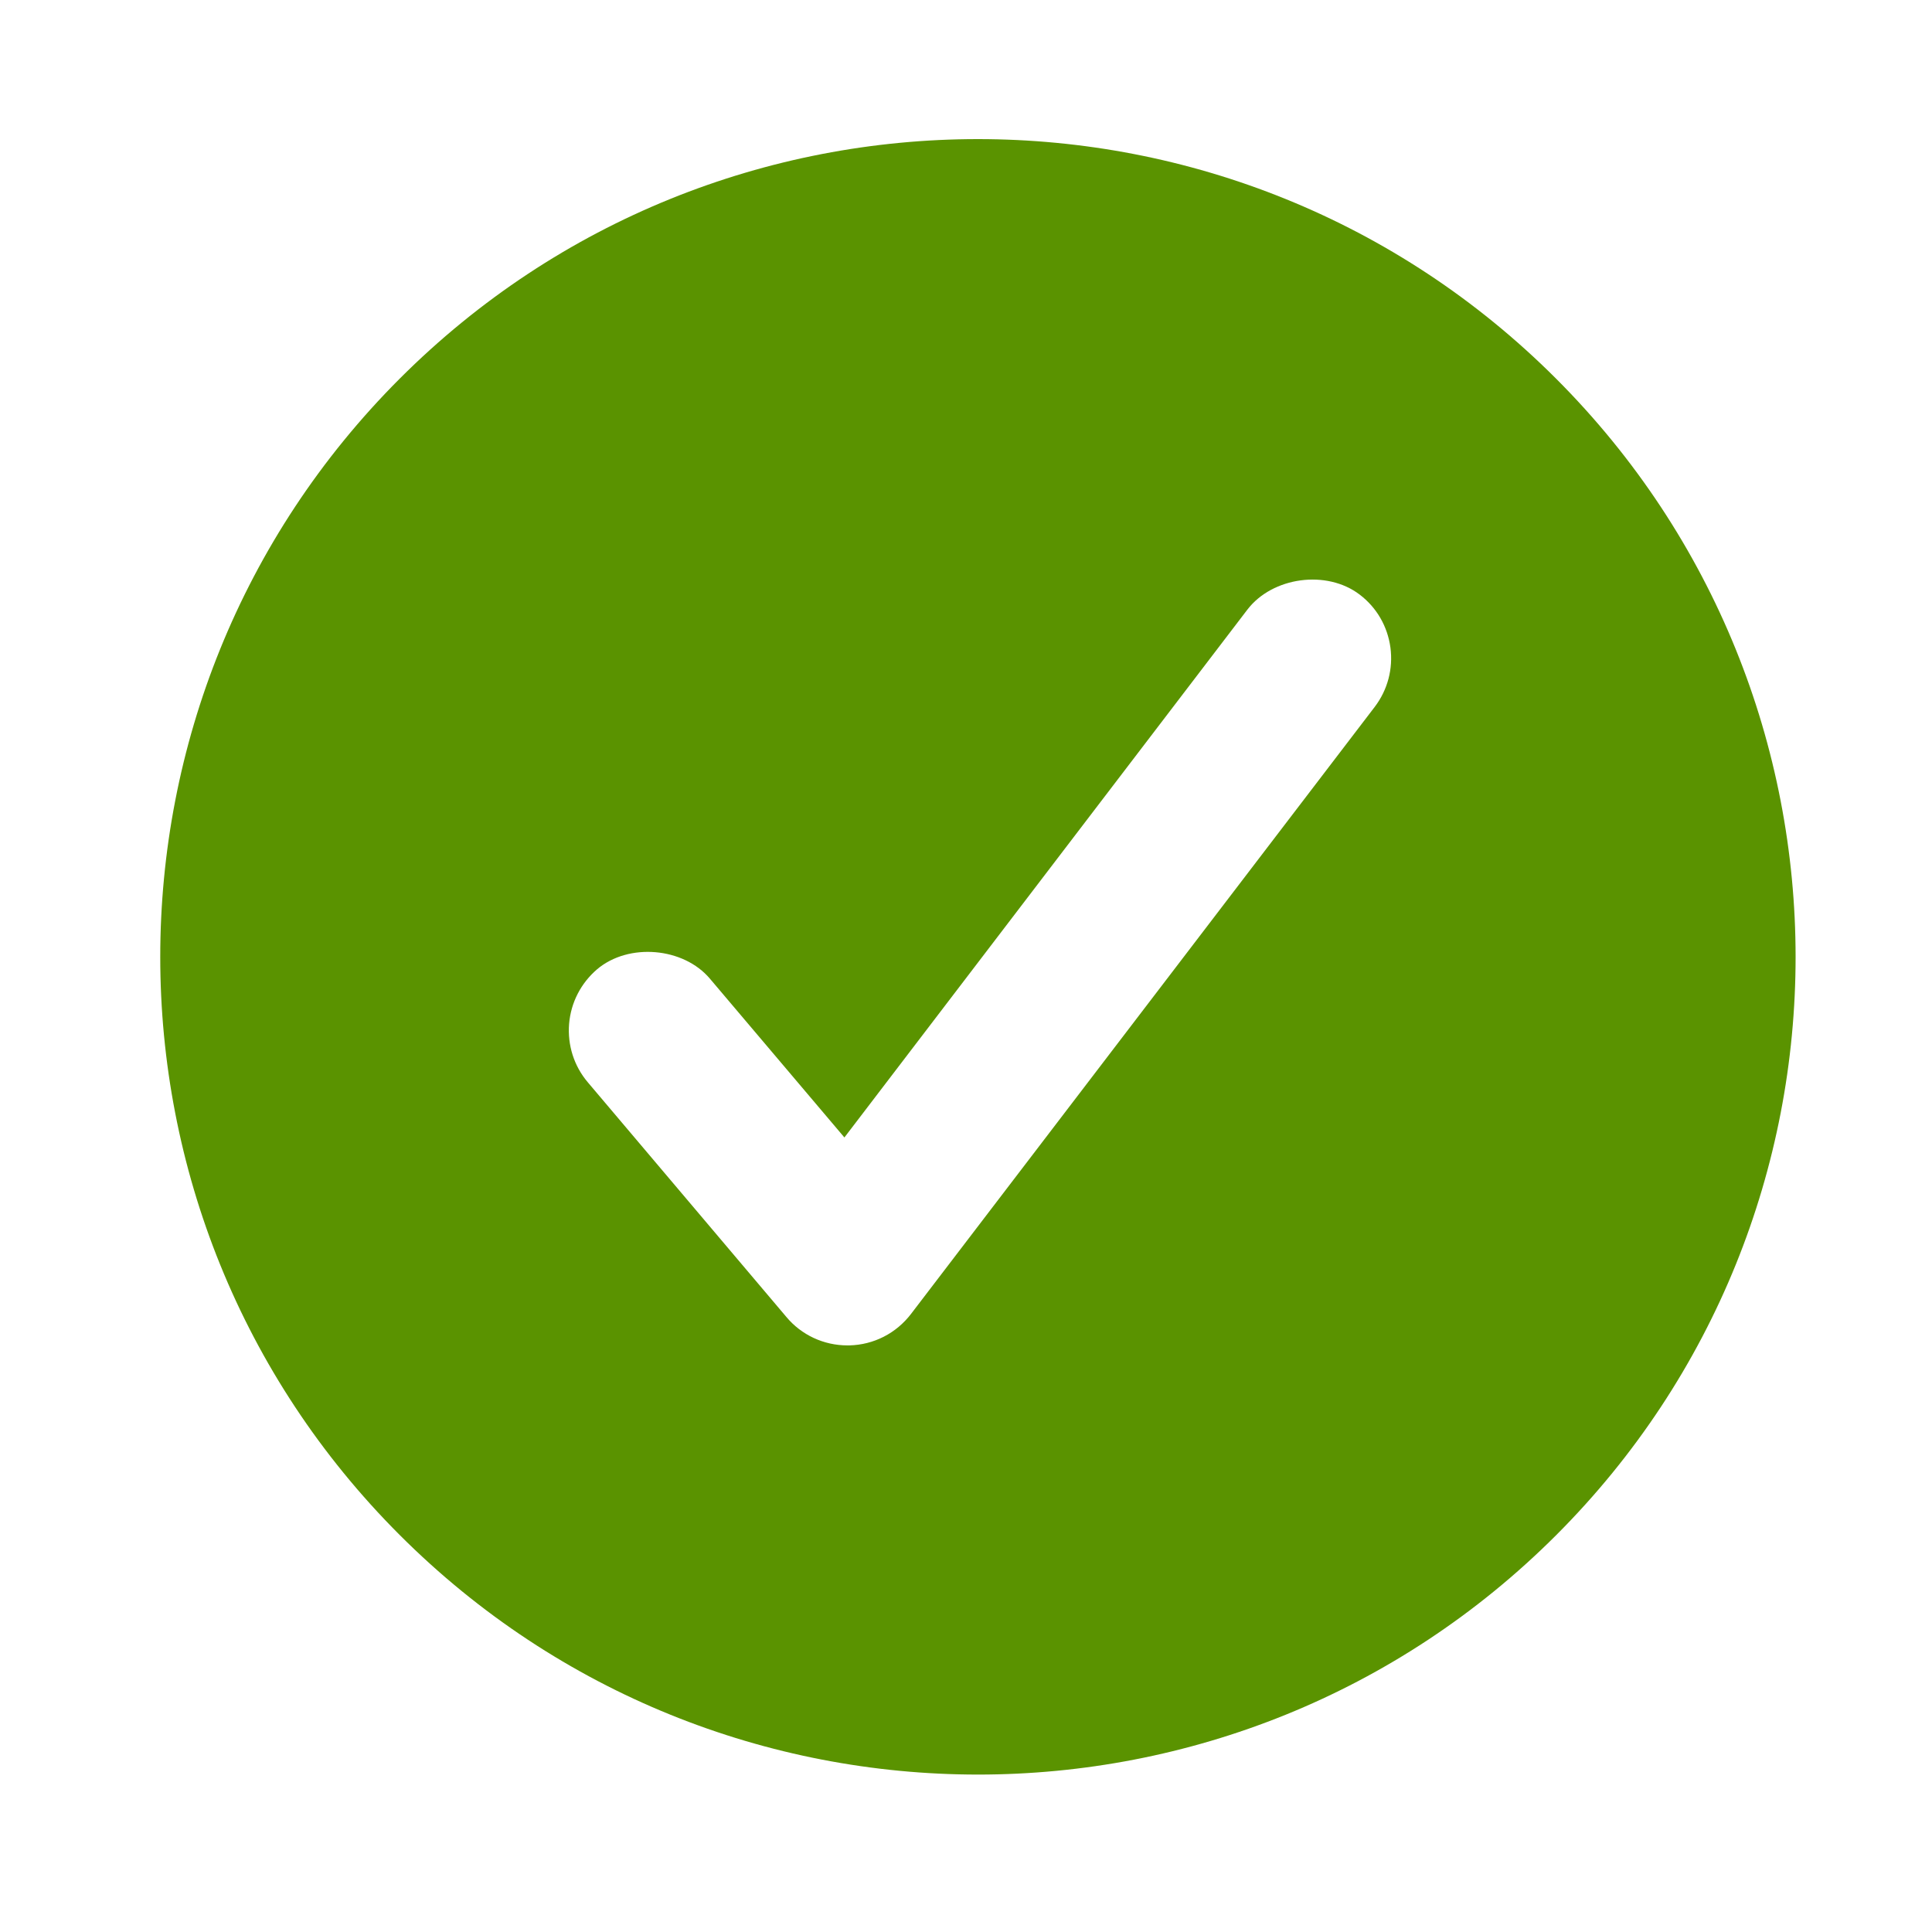 <?xml version="1.0" encoding="utf-8"?><!DOCTYPE svg PUBLIC "-//W3C//DTD SVG 1.1//EN" "http://www.w3.org/Graphics/SVG/1.1/DTD/svg11.dtd"><svg version="1.1" baseProfile="full" xmlns="http://www.w3.org/2000/svg" xmlns:xlink="http://www.w3.org/1999/xlink" xmlns:ev="http://www.w3.org/2001/xml-events"   height="16px"   width="16px" ><path fill="rgb( 90, 147, 0 )" d="M12.886,3.135 C10.242,0.491 5.955,0.491 3.311,3.135 C0.666,5.781 0.666,10.068 3.31,12.712 C5.955,15.357 10.243,15.358 12.888,12.713 C15.532,10.068 15.531,5.78 12.886,3.135 ZM11.385,5.854 C11.385,5.854 7.545,10.881 7.545,10.881 C7.422,11.042 7.236,11.137 7.034,11.142 C7.034,11.142 7.032,11.142 7.032,11.142 C7.032,11.142 7.018,11.142 7.018,11.142 C6.822,11.142 6.637,11.056 6.512,10.906 C6.512,10.906 4.867,8.962 4.867,8.962 C4.753,8.827 4.699,8.655 4.713,8.479 C4.728,8.302 4.811,8.142 4.945,8.027 C5.206,7.806 5.661,7.845 5.88,8.106 C5.88,8.106 6.993,9.42 6.993,9.42 C6.993,9.42 10.33,5.049 10.33,5.049 C10.538,4.777 10.987,4.716 11.26,4.924 C11.401,5.031 11.491,5.187 11.515,5.363 C11.538,5.539 11.492,5.713 11.385,5.854 Z "/></svg>